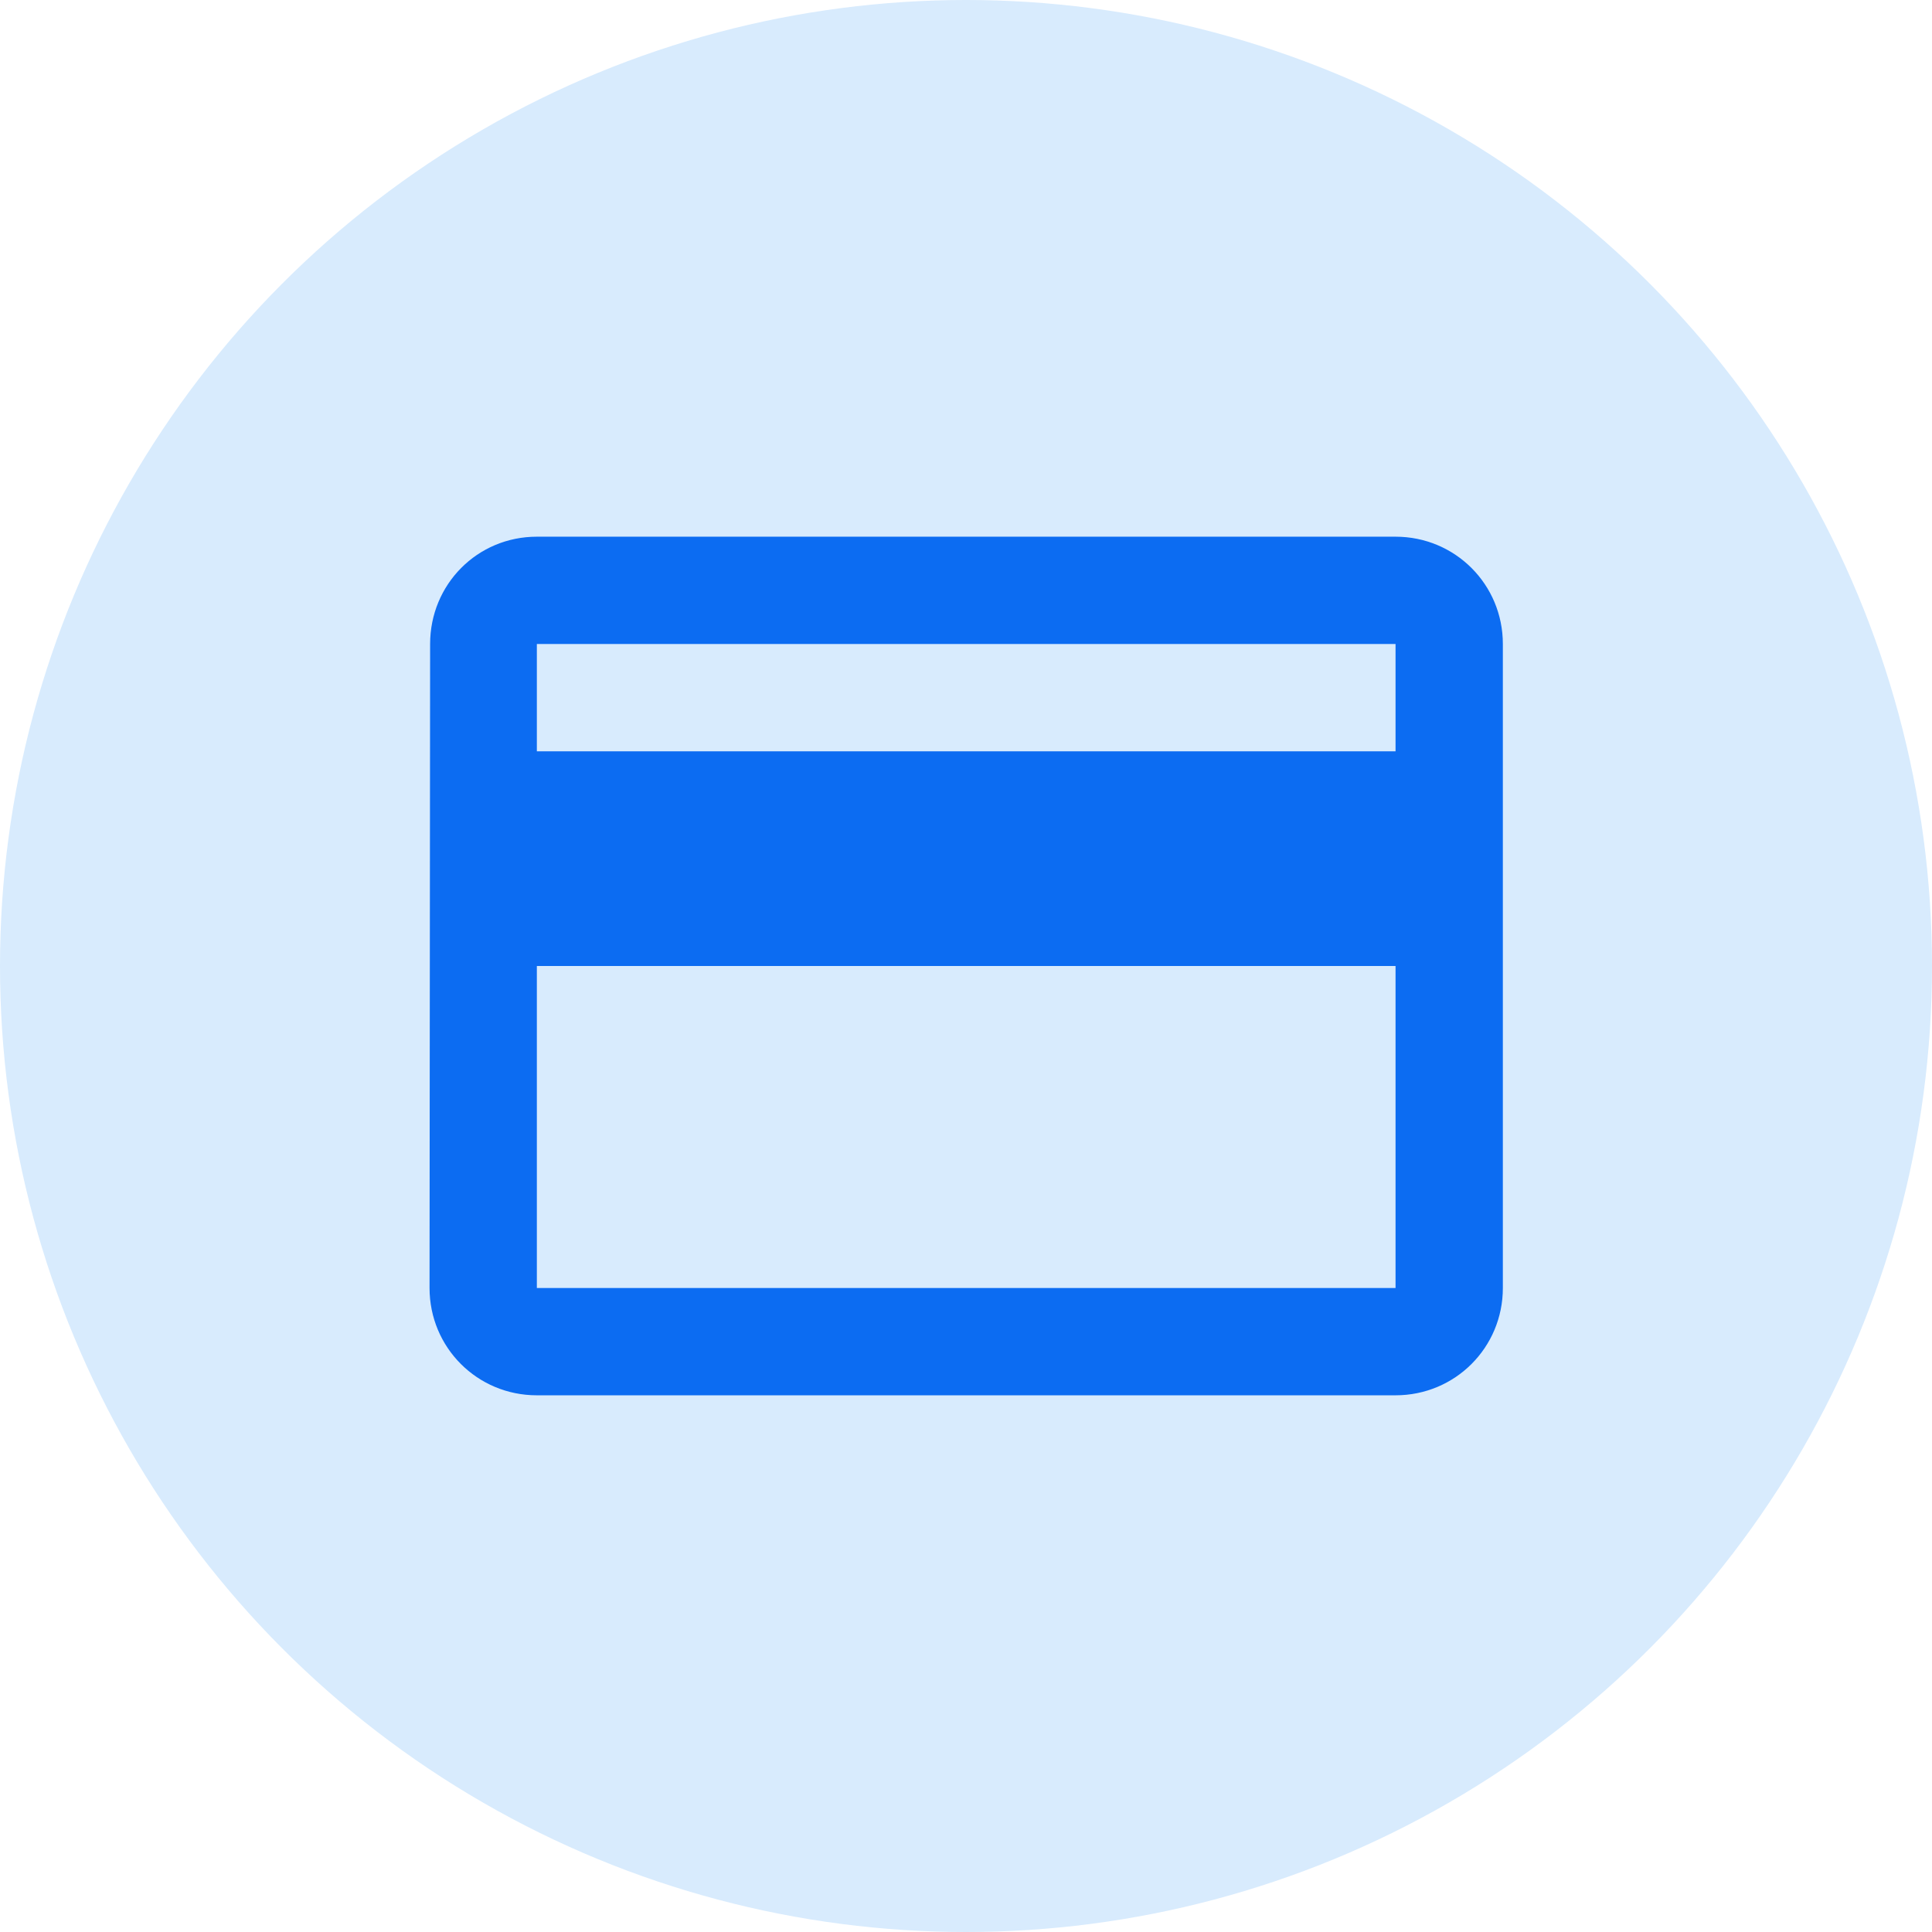 <svg width="24" height="24" viewBox="0 0 24 24" fill="none" xmlns="http://www.w3.org/2000/svg">
<circle cx="12" cy="12" r="12" fill="#D8EBFD"/>
<path d="M17.336 6.667H6.669C5.929 6.667 5.343 7.26 5.343 8L5.336 16C5.336 16.74 5.929 17.333 6.669 17.333H17.336C18.076 17.333 18.669 16.74 18.669 16V8C18.669 7.26 18.076 6.667 17.336 6.667ZM17.336 16H6.669V12H17.336V16ZM17.336 9.333H6.669V8H17.336V9.333Z" fill="#0C6CF2"/>
</svg>
